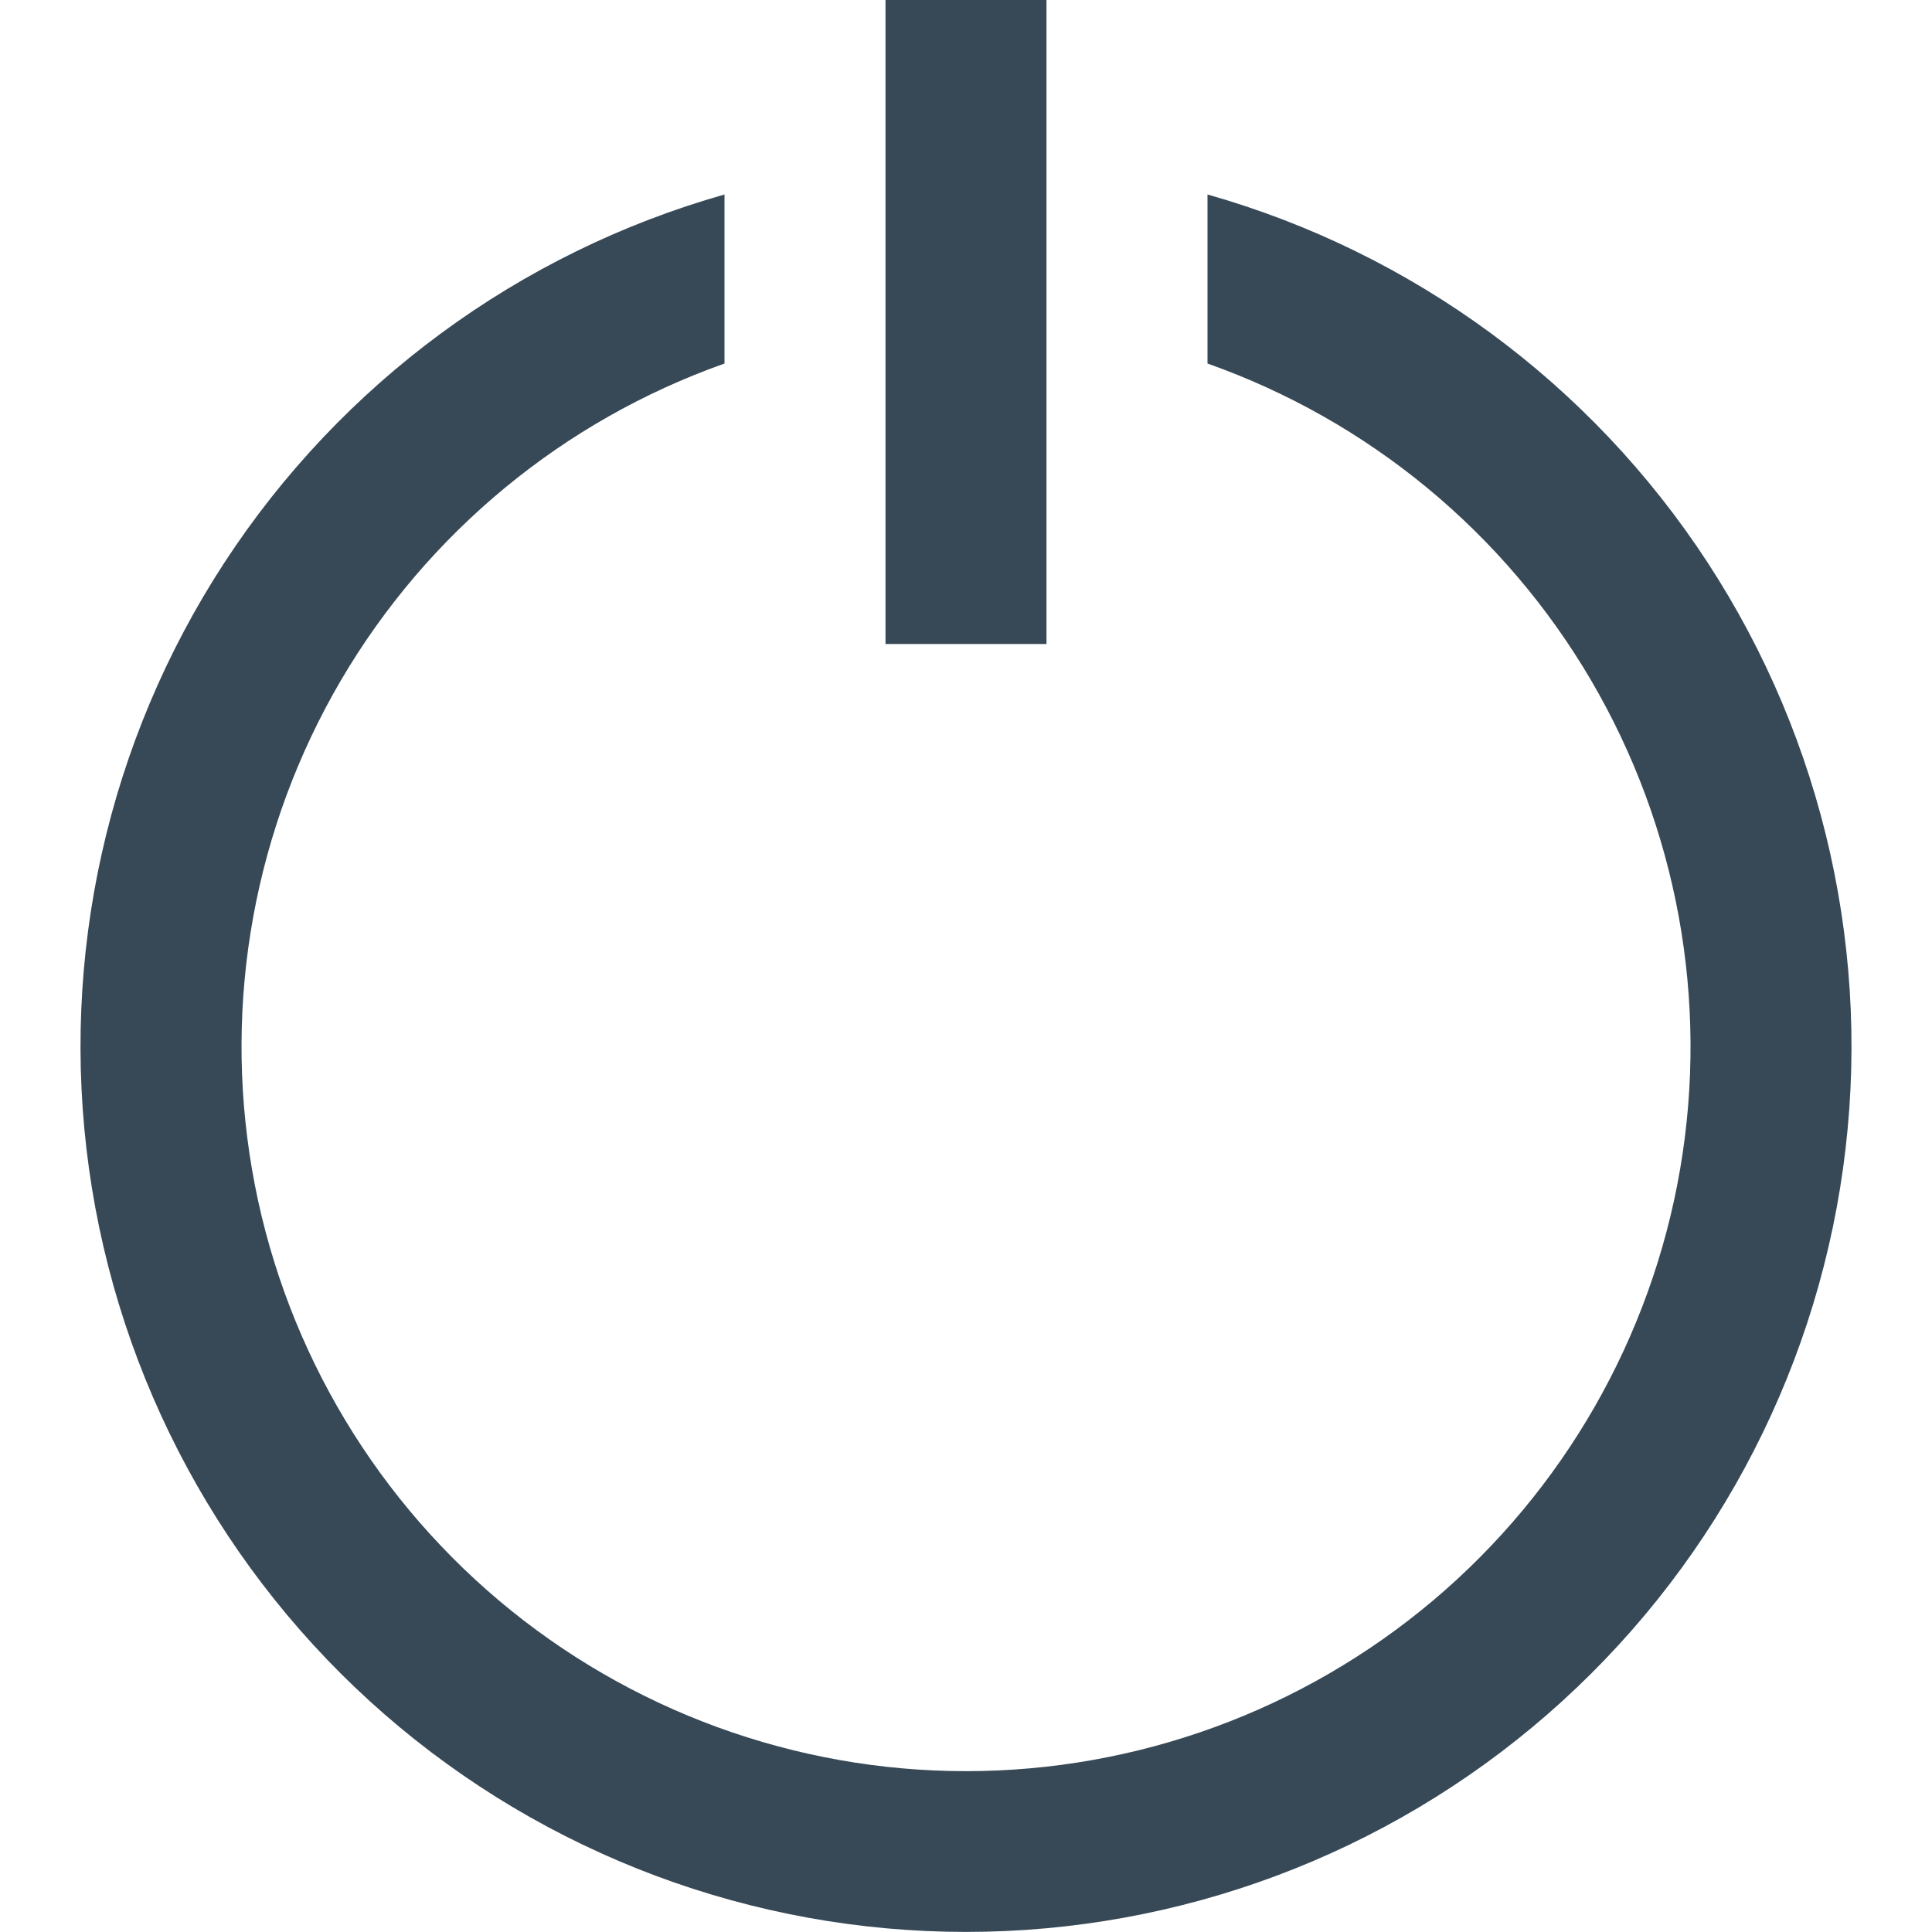 <svg width="24" height="24" viewBox="0 0 24 24" fill="none" xmlns="http://www.w3.org/2000/svg">
<g clip-path="url(#clip0_406_4016)">
<path d="M15 2.416V4.516C17.002 5.224 18.689 6.617 19.763 8.448C20.837 10.279 21.23 12.431 20.871 14.524C20.512 16.616 19.424 18.514 17.801 19.883C16.178 21.251 14.123 22.002 12 22.002C9.877 22.002 7.822 21.251 6.199 19.883C4.576 18.514 3.489 16.616 3.13 14.524C2.771 12.431 3.163 10.279 4.237 8.448C5.312 6.617 6.999 5.224 9 4.516V2.416C6.446 3.14 4.24 4.764 2.789 6.987C1.337 9.211 0.739 11.884 1.105 14.514C1.471 17.143 2.775 19.552 4.777 21.296C6.78 23.039 9.345 23.999 12 23.999C14.655 23.999 17.221 23.039 19.223 21.296C21.226 19.552 22.53 17.143 22.895 14.514C23.261 11.884 22.663 9.211 21.212 6.987C19.761 4.764 17.555 3.14 15 2.416Z" fill="#374957"/>
<path d="M13 0H11V8H13V0Z" fill="#374957"/>
</g>
<defs>
<clipPath id="clip0_406_4016">
<rect width="24" height="24" fill="white"/>
</clipPath>
</defs>
</svg>
